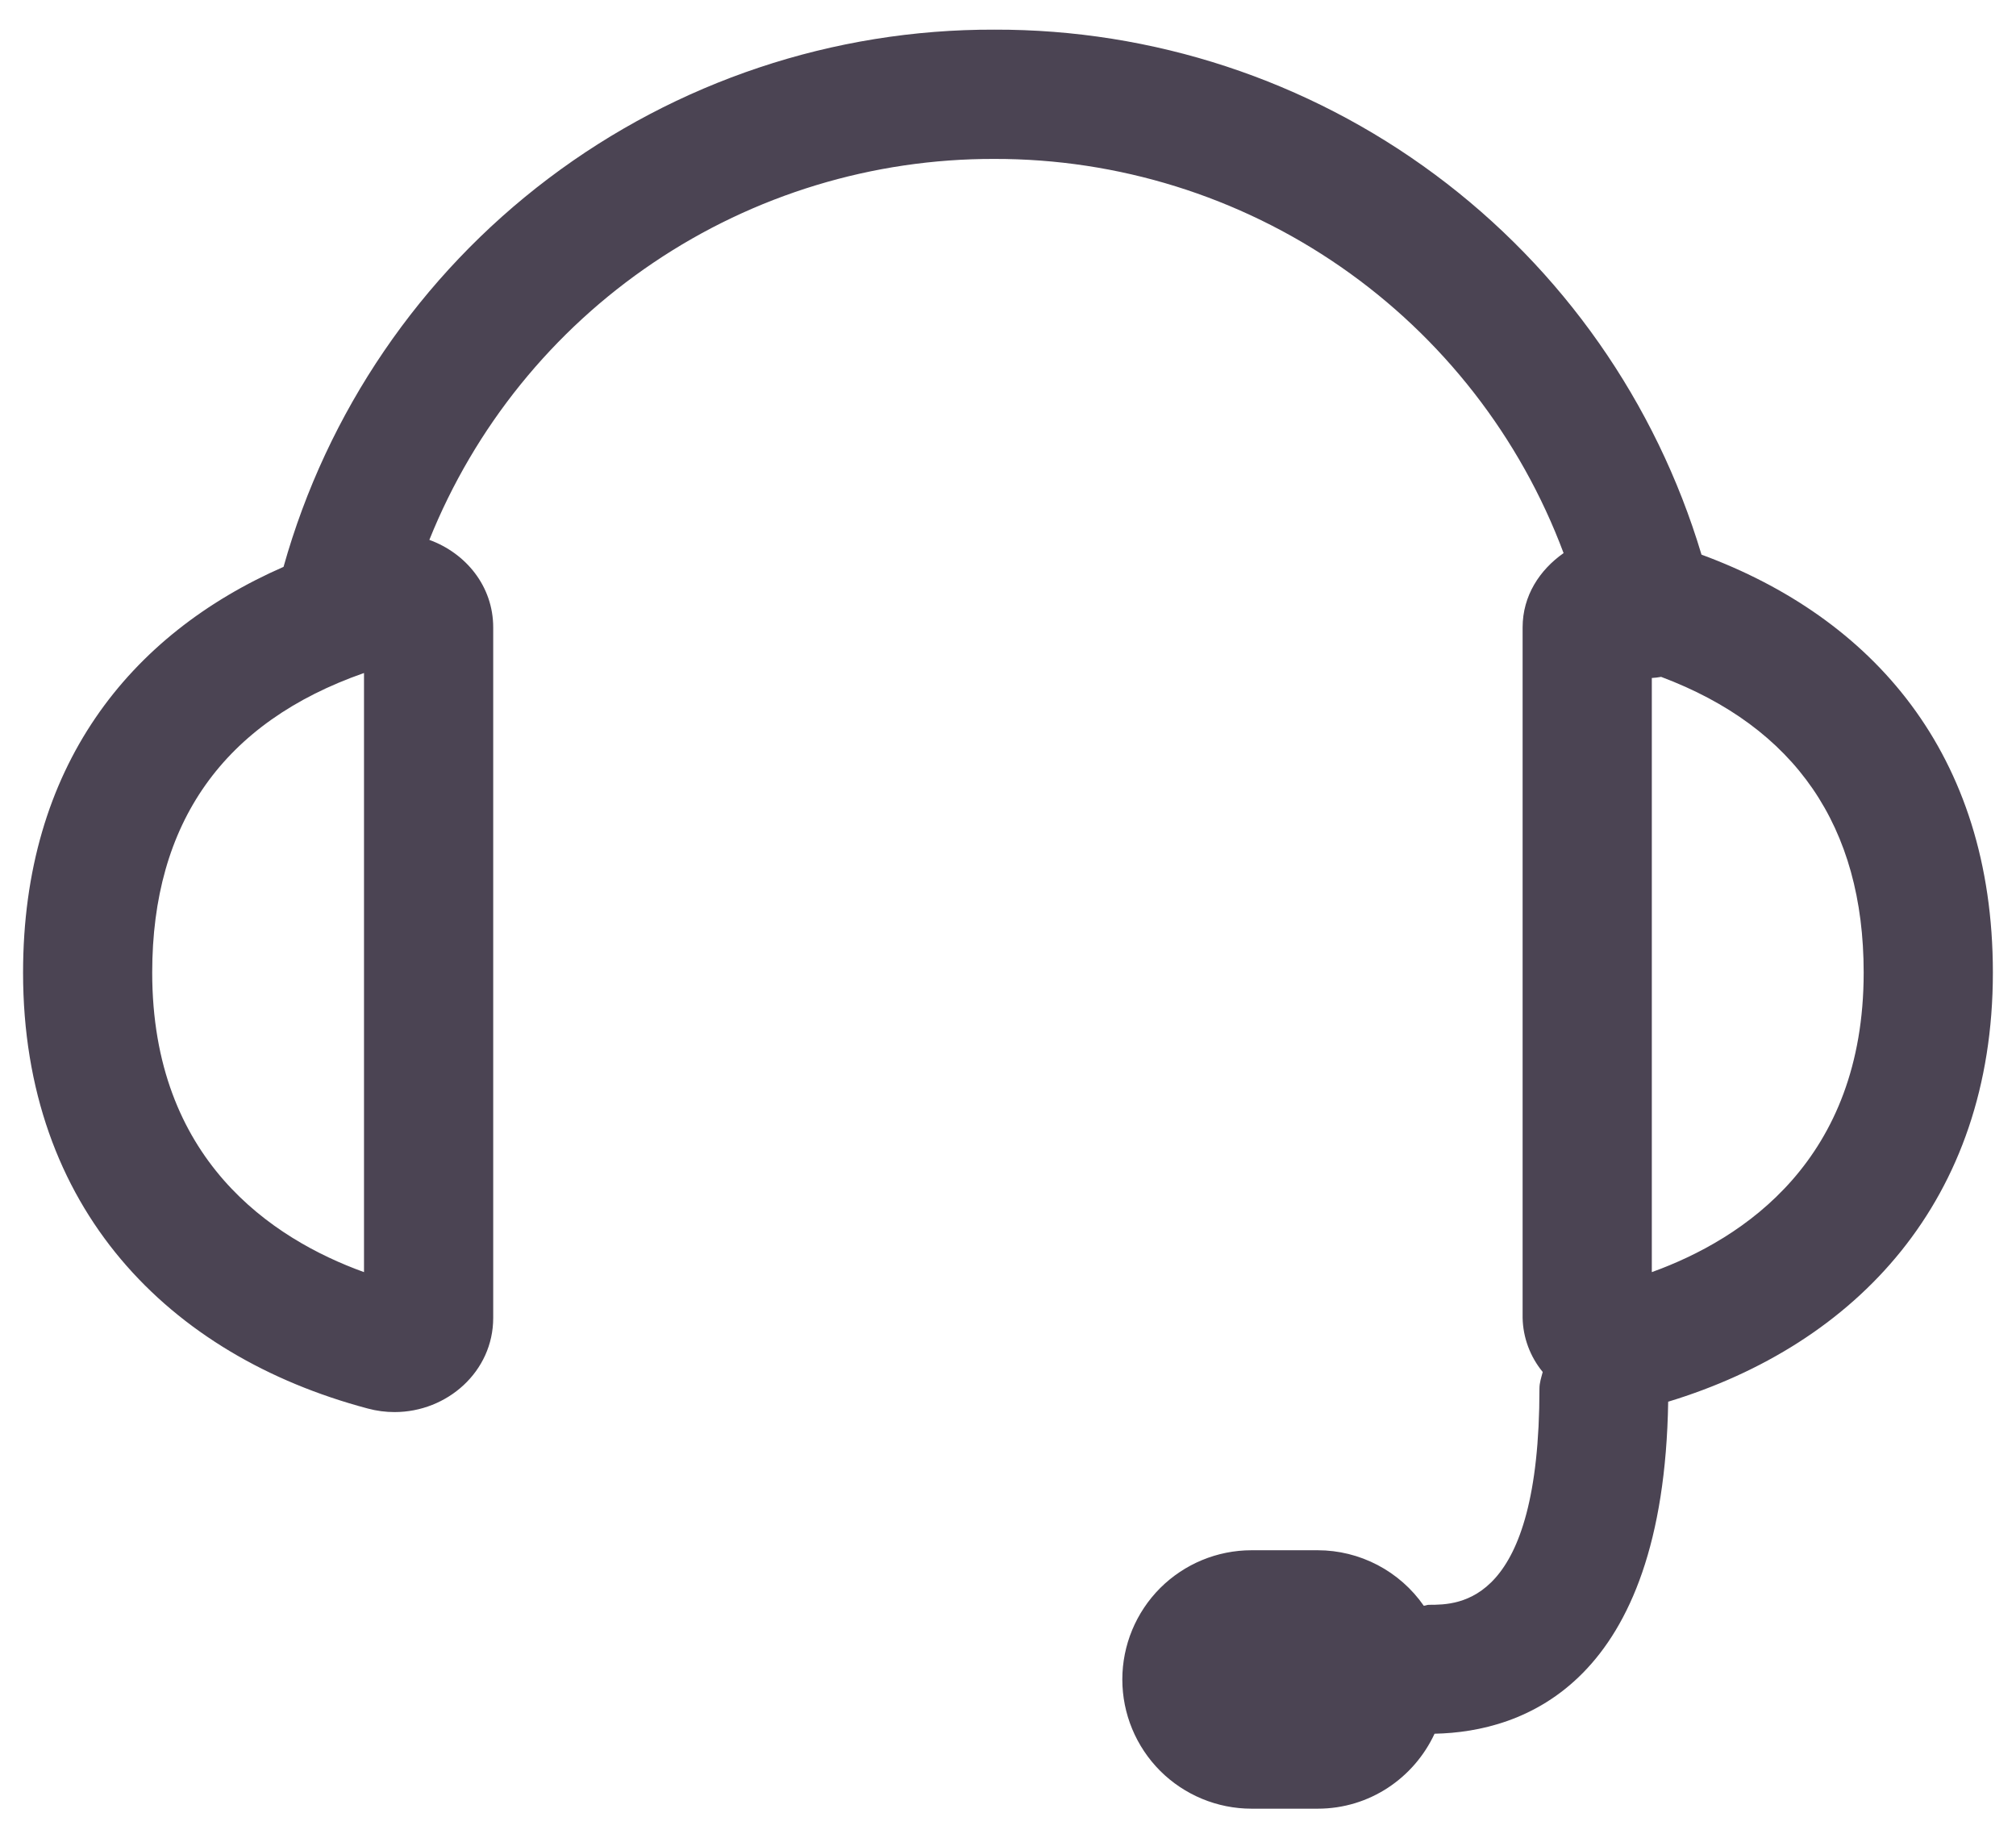 <svg width="34" height="31" viewBox="0 0 34 31" fill="none" xmlns="http://www.w3.org/2000/svg">
<path fill-rule="evenodd" clip-rule="evenodd" d="M27.858 21.452V11.433C27.91 11.43 27.963 11.424 28.015 11.414C30.277 12.264 31.431 13.934 31.431 16.401C31.431 19.553 29.411 20.891 27.858 21.452ZM6.139 21.452C4.587 20.891 2.567 19.553 2.567 16.401C2.567 13.875 3.77 12.177 6.139 11.349V21.452ZM33.61 16.401C33.61 12.701 31.573 10.413 28.696 9.353C27.928 6.788 26.352 4.54 24.203 2.945C22.053 1.349 19.445 0.492 16.769 0.5C14.055 0.492 11.414 1.374 9.249 3.01C7.084 4.646 5.515 6.946 4.782 9.559C2.182 10.697 0.389 12.929 0.389 16.402C0.389 20.379 2.85 22.861 6.202 23.752C6.354 23.793 6.506 23.812 6.654 23.812C7.542 23.812 8.318 23.129 8.318 22.224V10.581C8.318 9.884 7.856 9.328 7.241 9.104C8.005 7.203 9.32 5.575 11.019 4.43C12.717 3.284 14.72 2.675 16.769 2.68C18.856 2.676 20.895 3.311 22.611 4.499C24.327 5.687 25.639 7.372 26.37 9.327C25.966 9.611 25.679 10.046 25.679 10.581V22.224C25.686 22.557 25.806 22.878 26.018 23.136C25.994 23.228 25.963 23.316 25.963 23.415C25.963 27.062 24.608 27.062 24.098 27.062C24.067 27.062 24.041 27.077 24.012 27.078C23.812 26.79 23.544 26.554 23.233 26.391C22.921 26.228 22.575 26.142 22.224 26.142H21.107C20.529 26.142 19.975 26.372 19.566 26.78C19.158 27.189 18.928 27.743 18.928 28.321C18.928 28.899 19.158 29.453 19.566 29.862C19.975 30.27 20.529 30.5 21.107 30.5H22.224C23.098 30.5 23.847 29.982 24.194 29.236C25.69 29.206 28.058 28.395 28.134 23.637C31.309 22.672 33.61 20.239 33.61 16.401Z" fill="#4B4453"/>
</svg>

